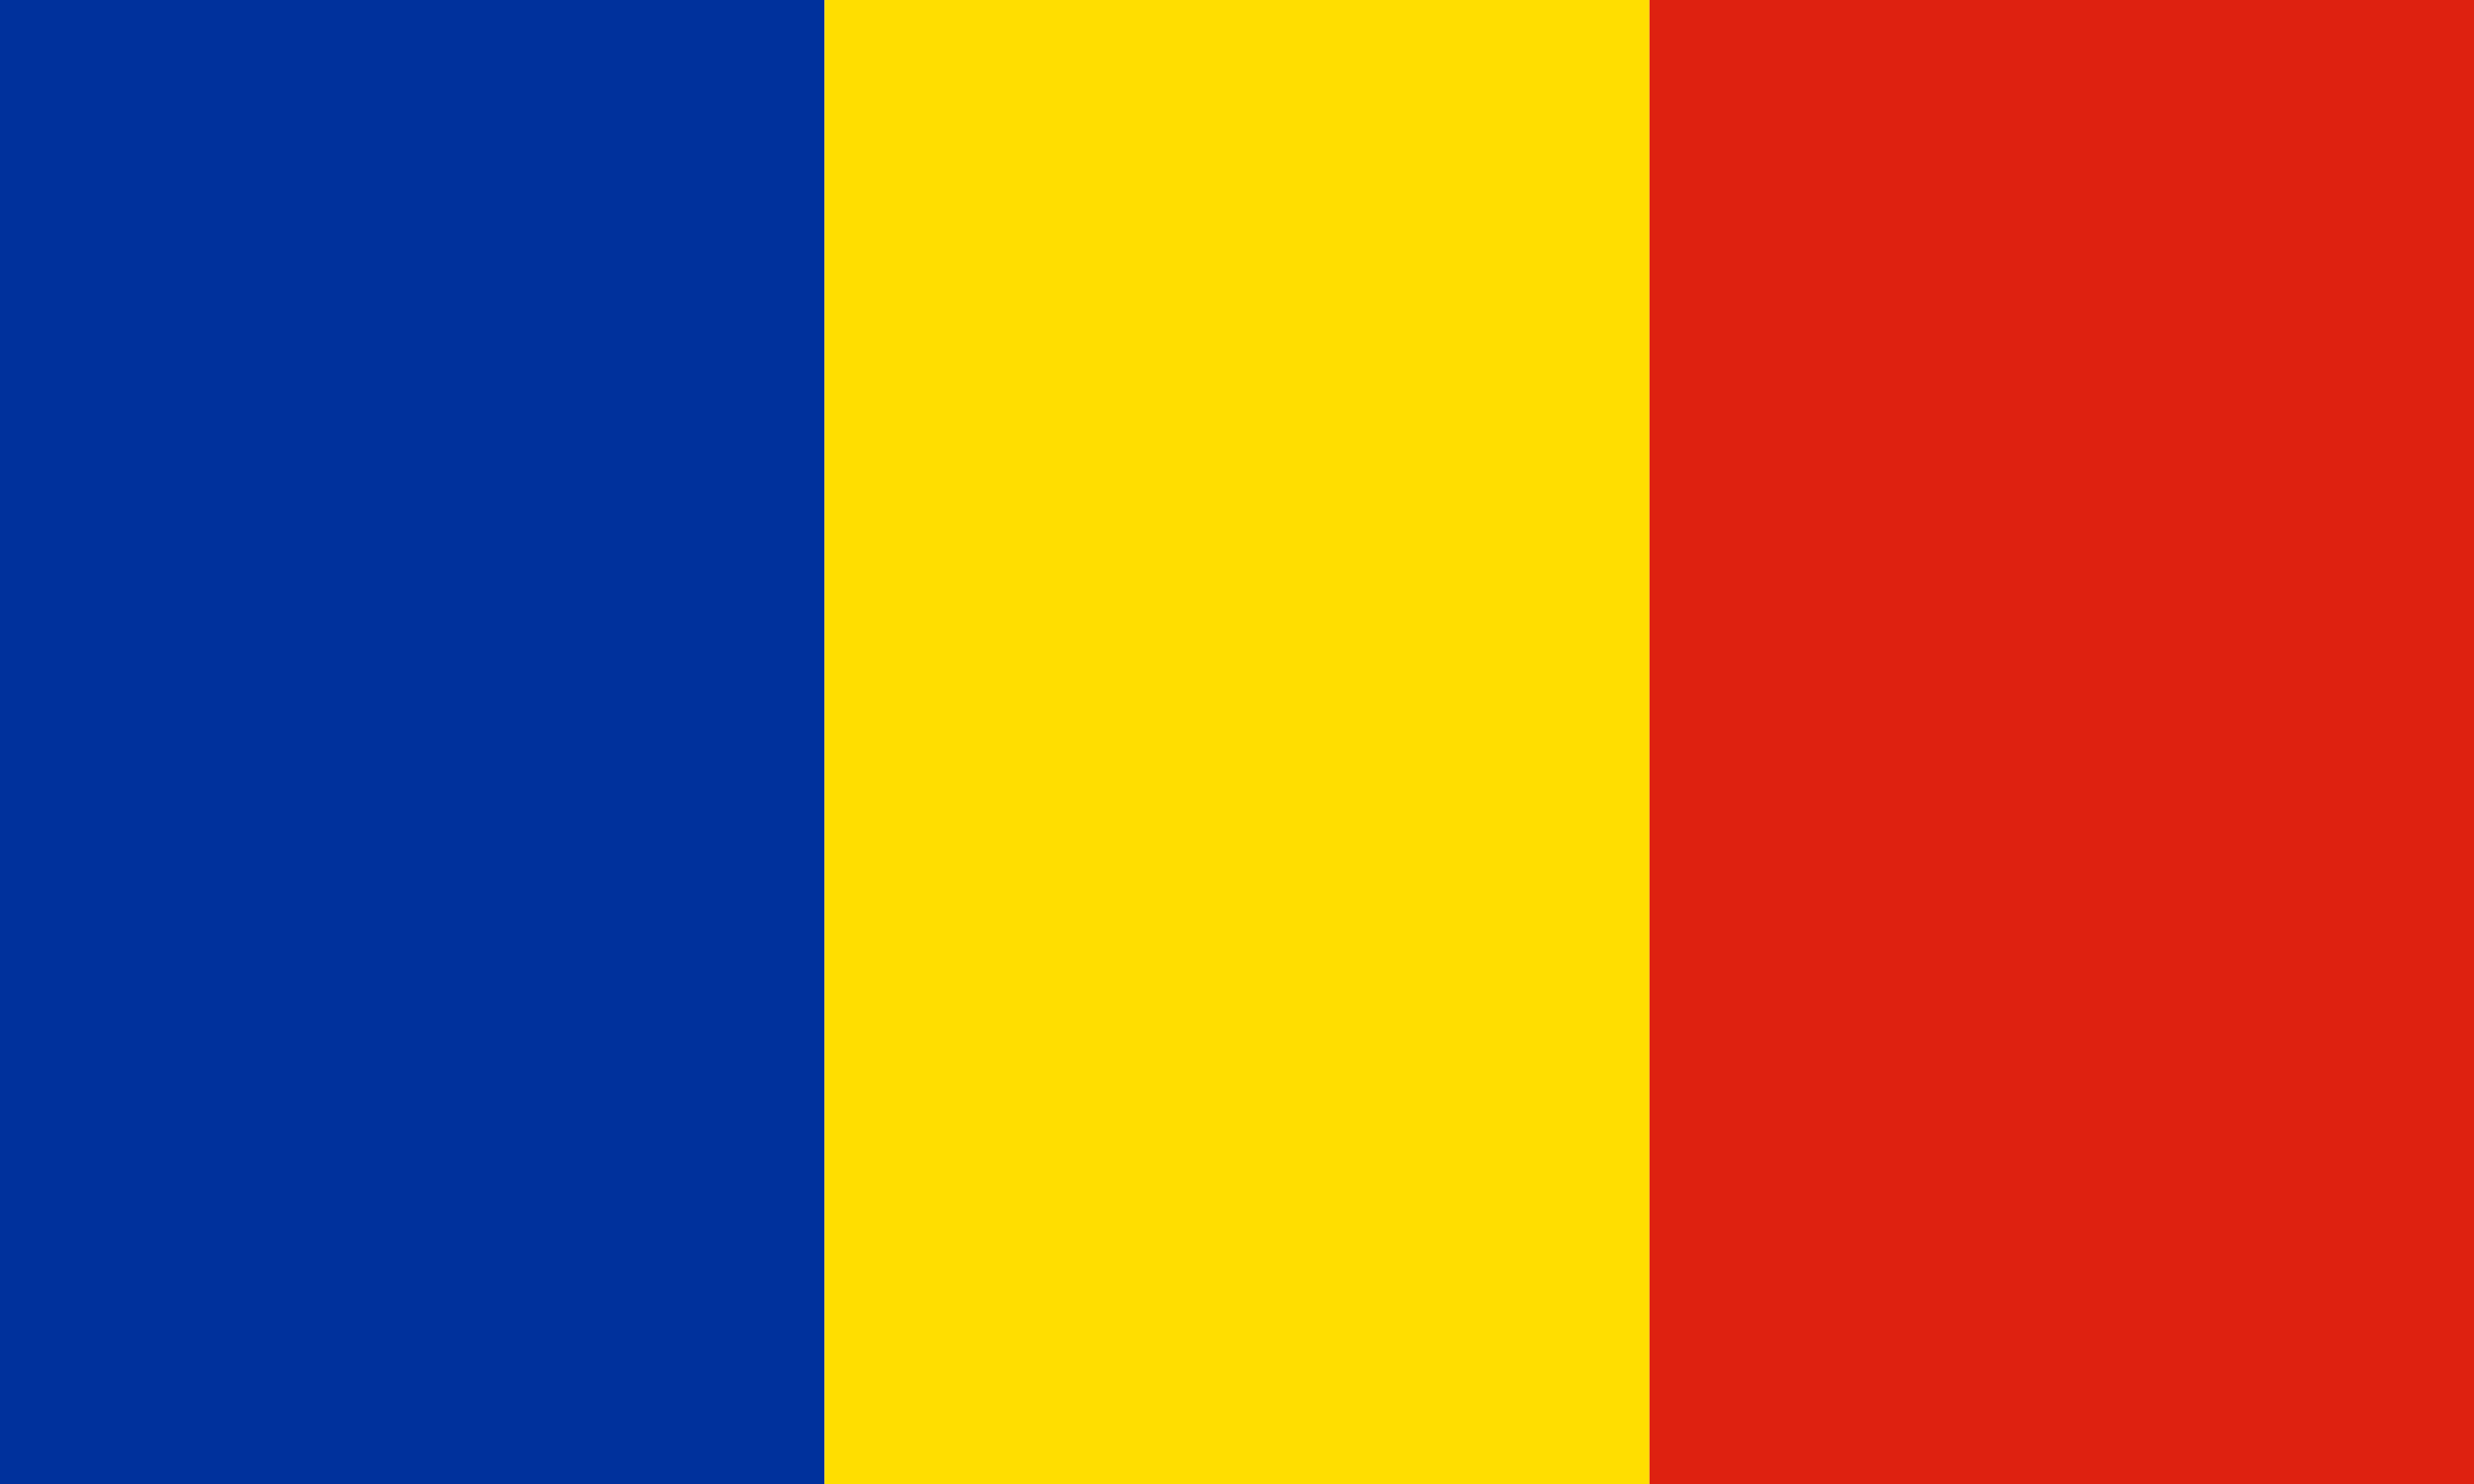 <svg width="250" height="150" viewBox="0 0 250 150" fill="none" xmlns="http://www.w3.org/2000/svg">
<g clip-path="url(#clip0_1284_66792)">
<path fill-rule="evenodd" clip-rule="evenodd" d="M0 0H83.32V150H0V0Z" fill="#00319C"/>
<path fill-rule="evenodd" clip-rule="evenodd" d="M83.32 0H166.68V150H83.32V0Z" fill="#FFDE00"/>
<path fill-rule="evenodd" clip-rule="evenodd" d="M166.68 0H250V150H166.68V0Z" fill="#DE2110"/>
</g>
<defs>
<clipPath id="clip0_1284_66792">
<rect width="250" height="150" fill="white"/>
</clipPath>
</defs>
</svg>

